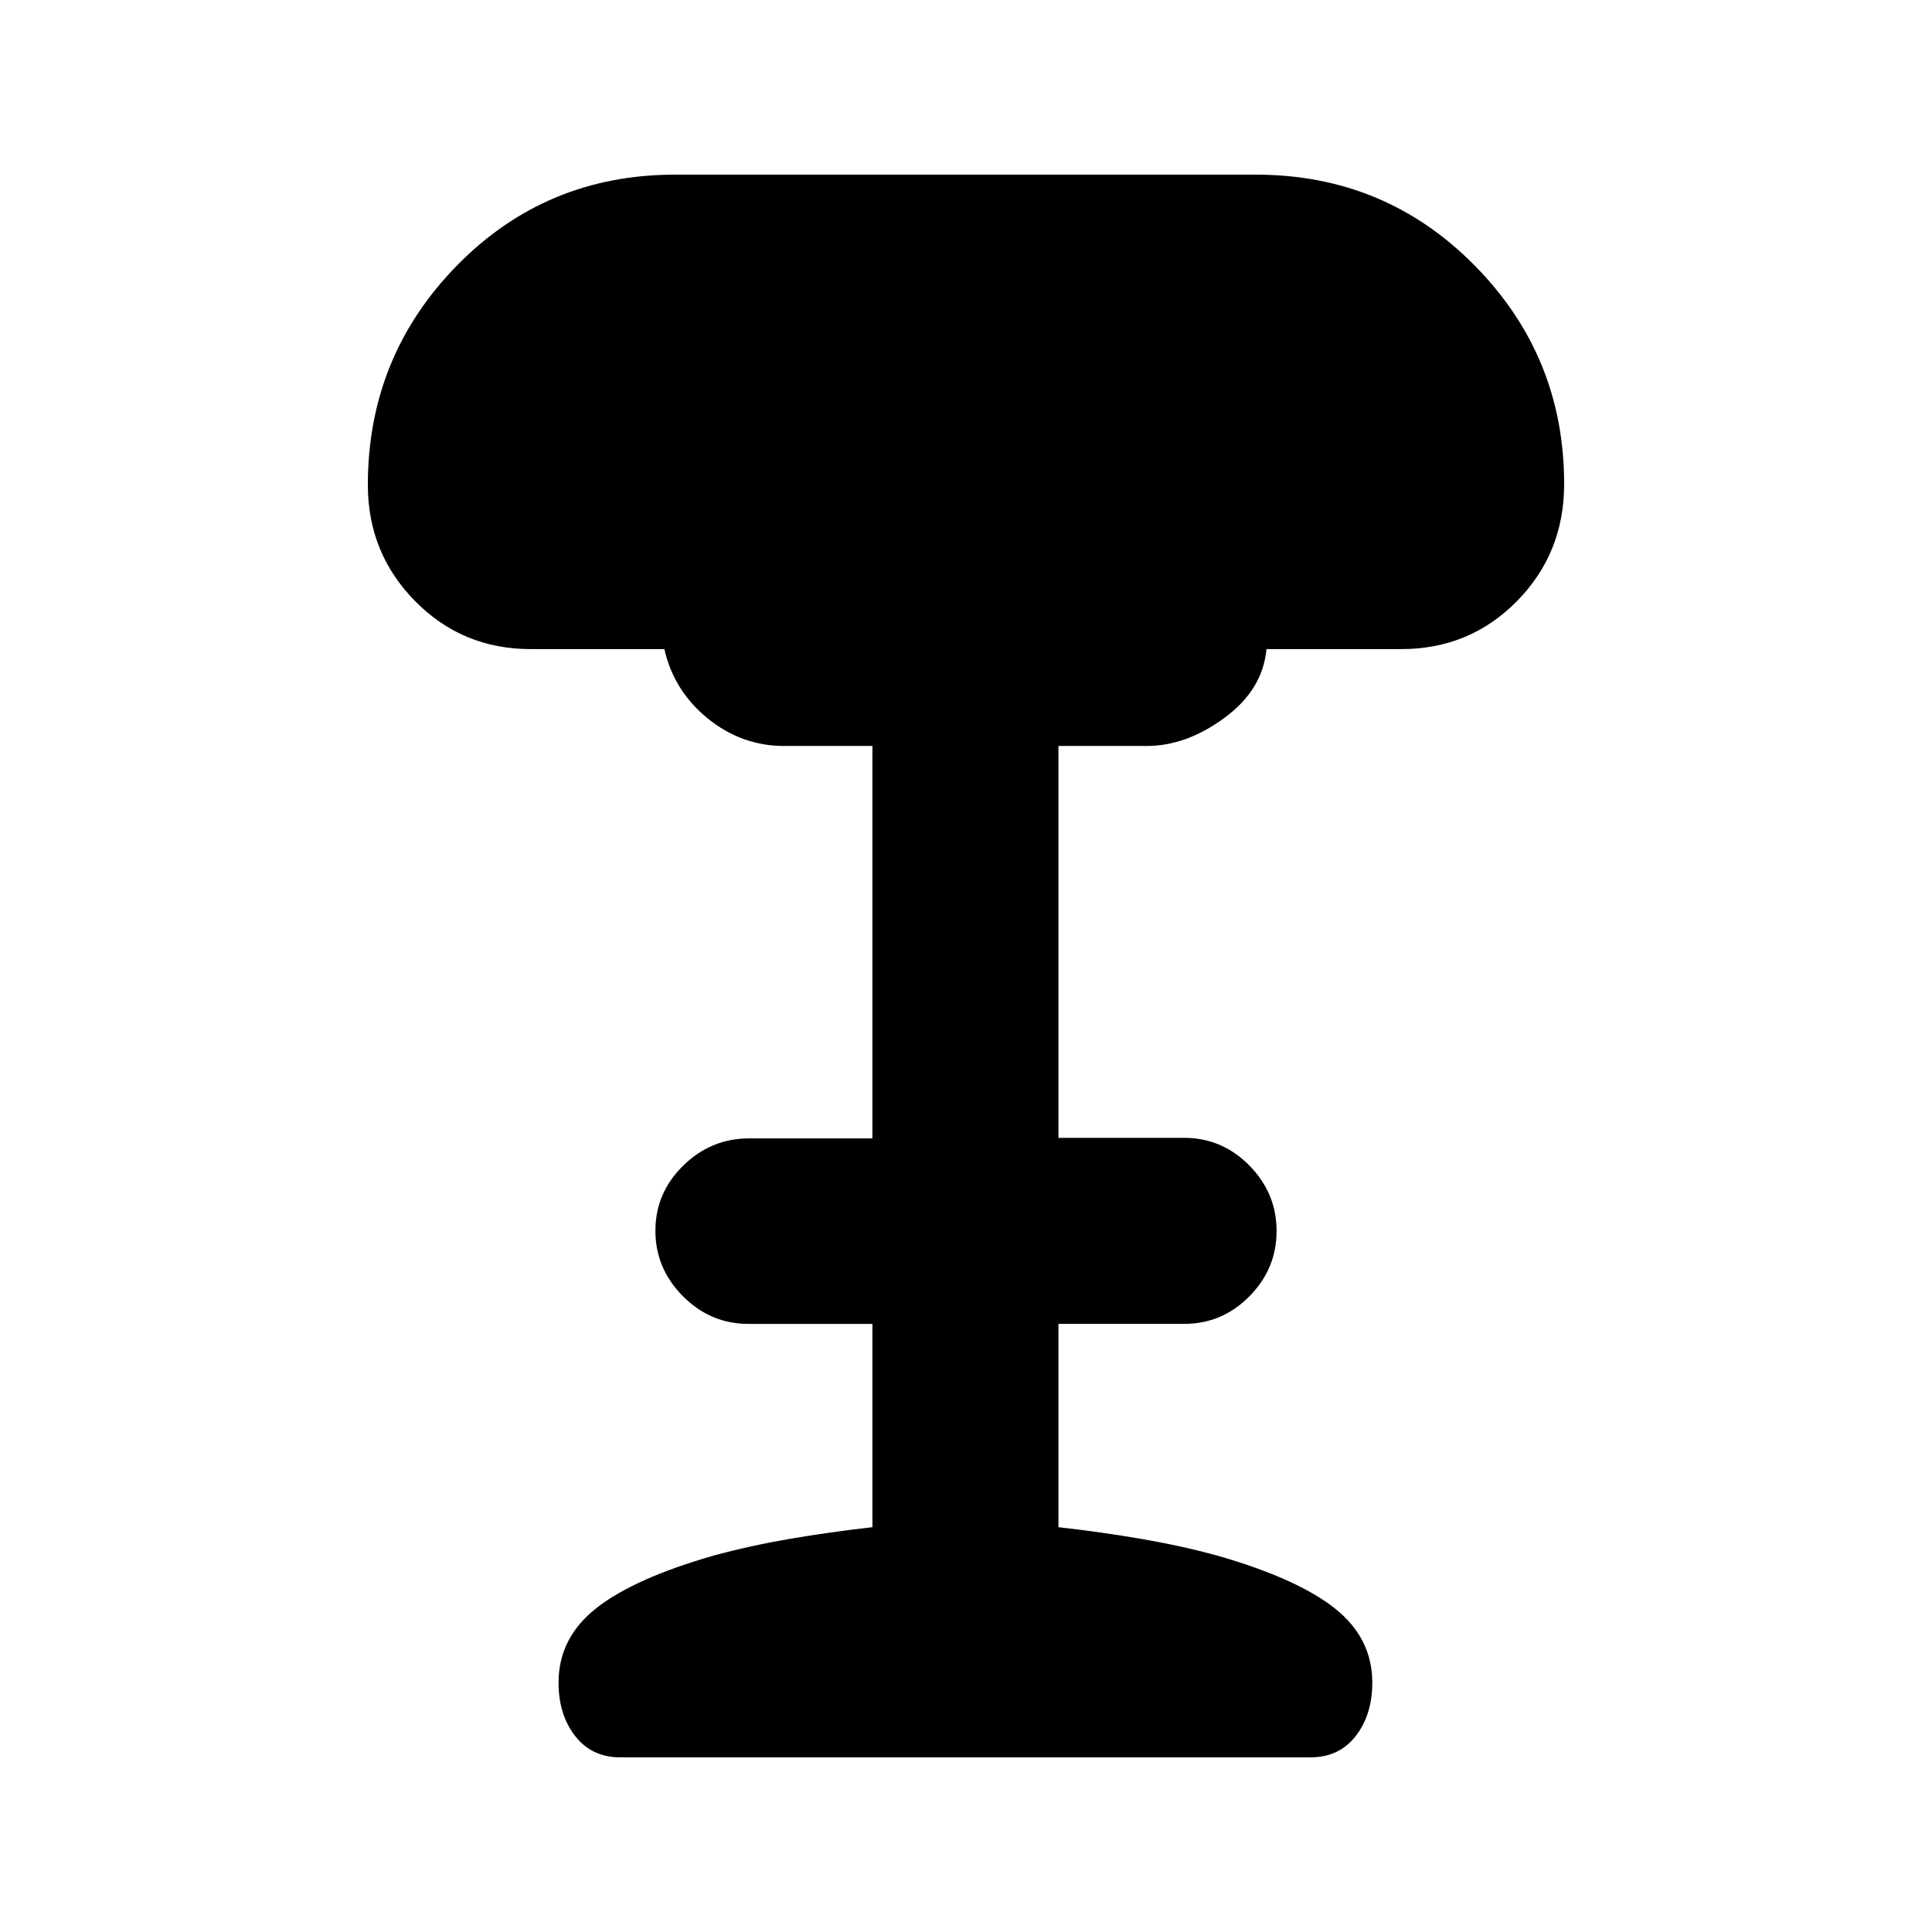 <svg xmlns="http://www.w3.org/2000/svg" height="20" viewBox="0 -960 960 960" width="20"><path d="M308.3-86.78q-14.3 0-22.53-10.61t-8.23-26.55q0-22.18 18.75-36.97t58.38-26.15q18.15-4.93 37.88-8.31 19.73-3.38 40.95-5.78v-101.02h-61.64q-18.84 0-32.51-13.75-13.68-13.75-13.68-32.54 0-18.8 13.81-32.34 13.81-13.54 32.69-13.54h61.33v-194.99h-43.83q-21.19 0-38.04-13.71-16.84-13.71-21.5-34.42h-66.35q-34.05 0-57.52-23.85-23.48-23.85-23.48-57.72 0-63.8 44.23-108.99 44.24-45.2 108.47-45.2h288.48q64.23 0 108.74 45.1 44.52 45.09 44.52 108.66 0 34.38-23.48 58.19-23.47 23.81-57.52 23.81H629.3q-1.82 20.13-20.83 34.13-19.01 14-38.71 14h-43.82v194.72h62.45q18.89 0 32.41 13.75 13.53 13.74 13.53 32.54 0 18.8-13.53 32.47-13.52 13.68-32.41 13.68h-62.45v101.02q21.21 2.4 40.94 5.78 19.73 3.38 37.89 8.31 39.62 11.36 58.37 26.15t18.75 36.97q0 15.94-8.23 26.55-8.22 10.61-22.52 10.61H308.3Z"/></svg>